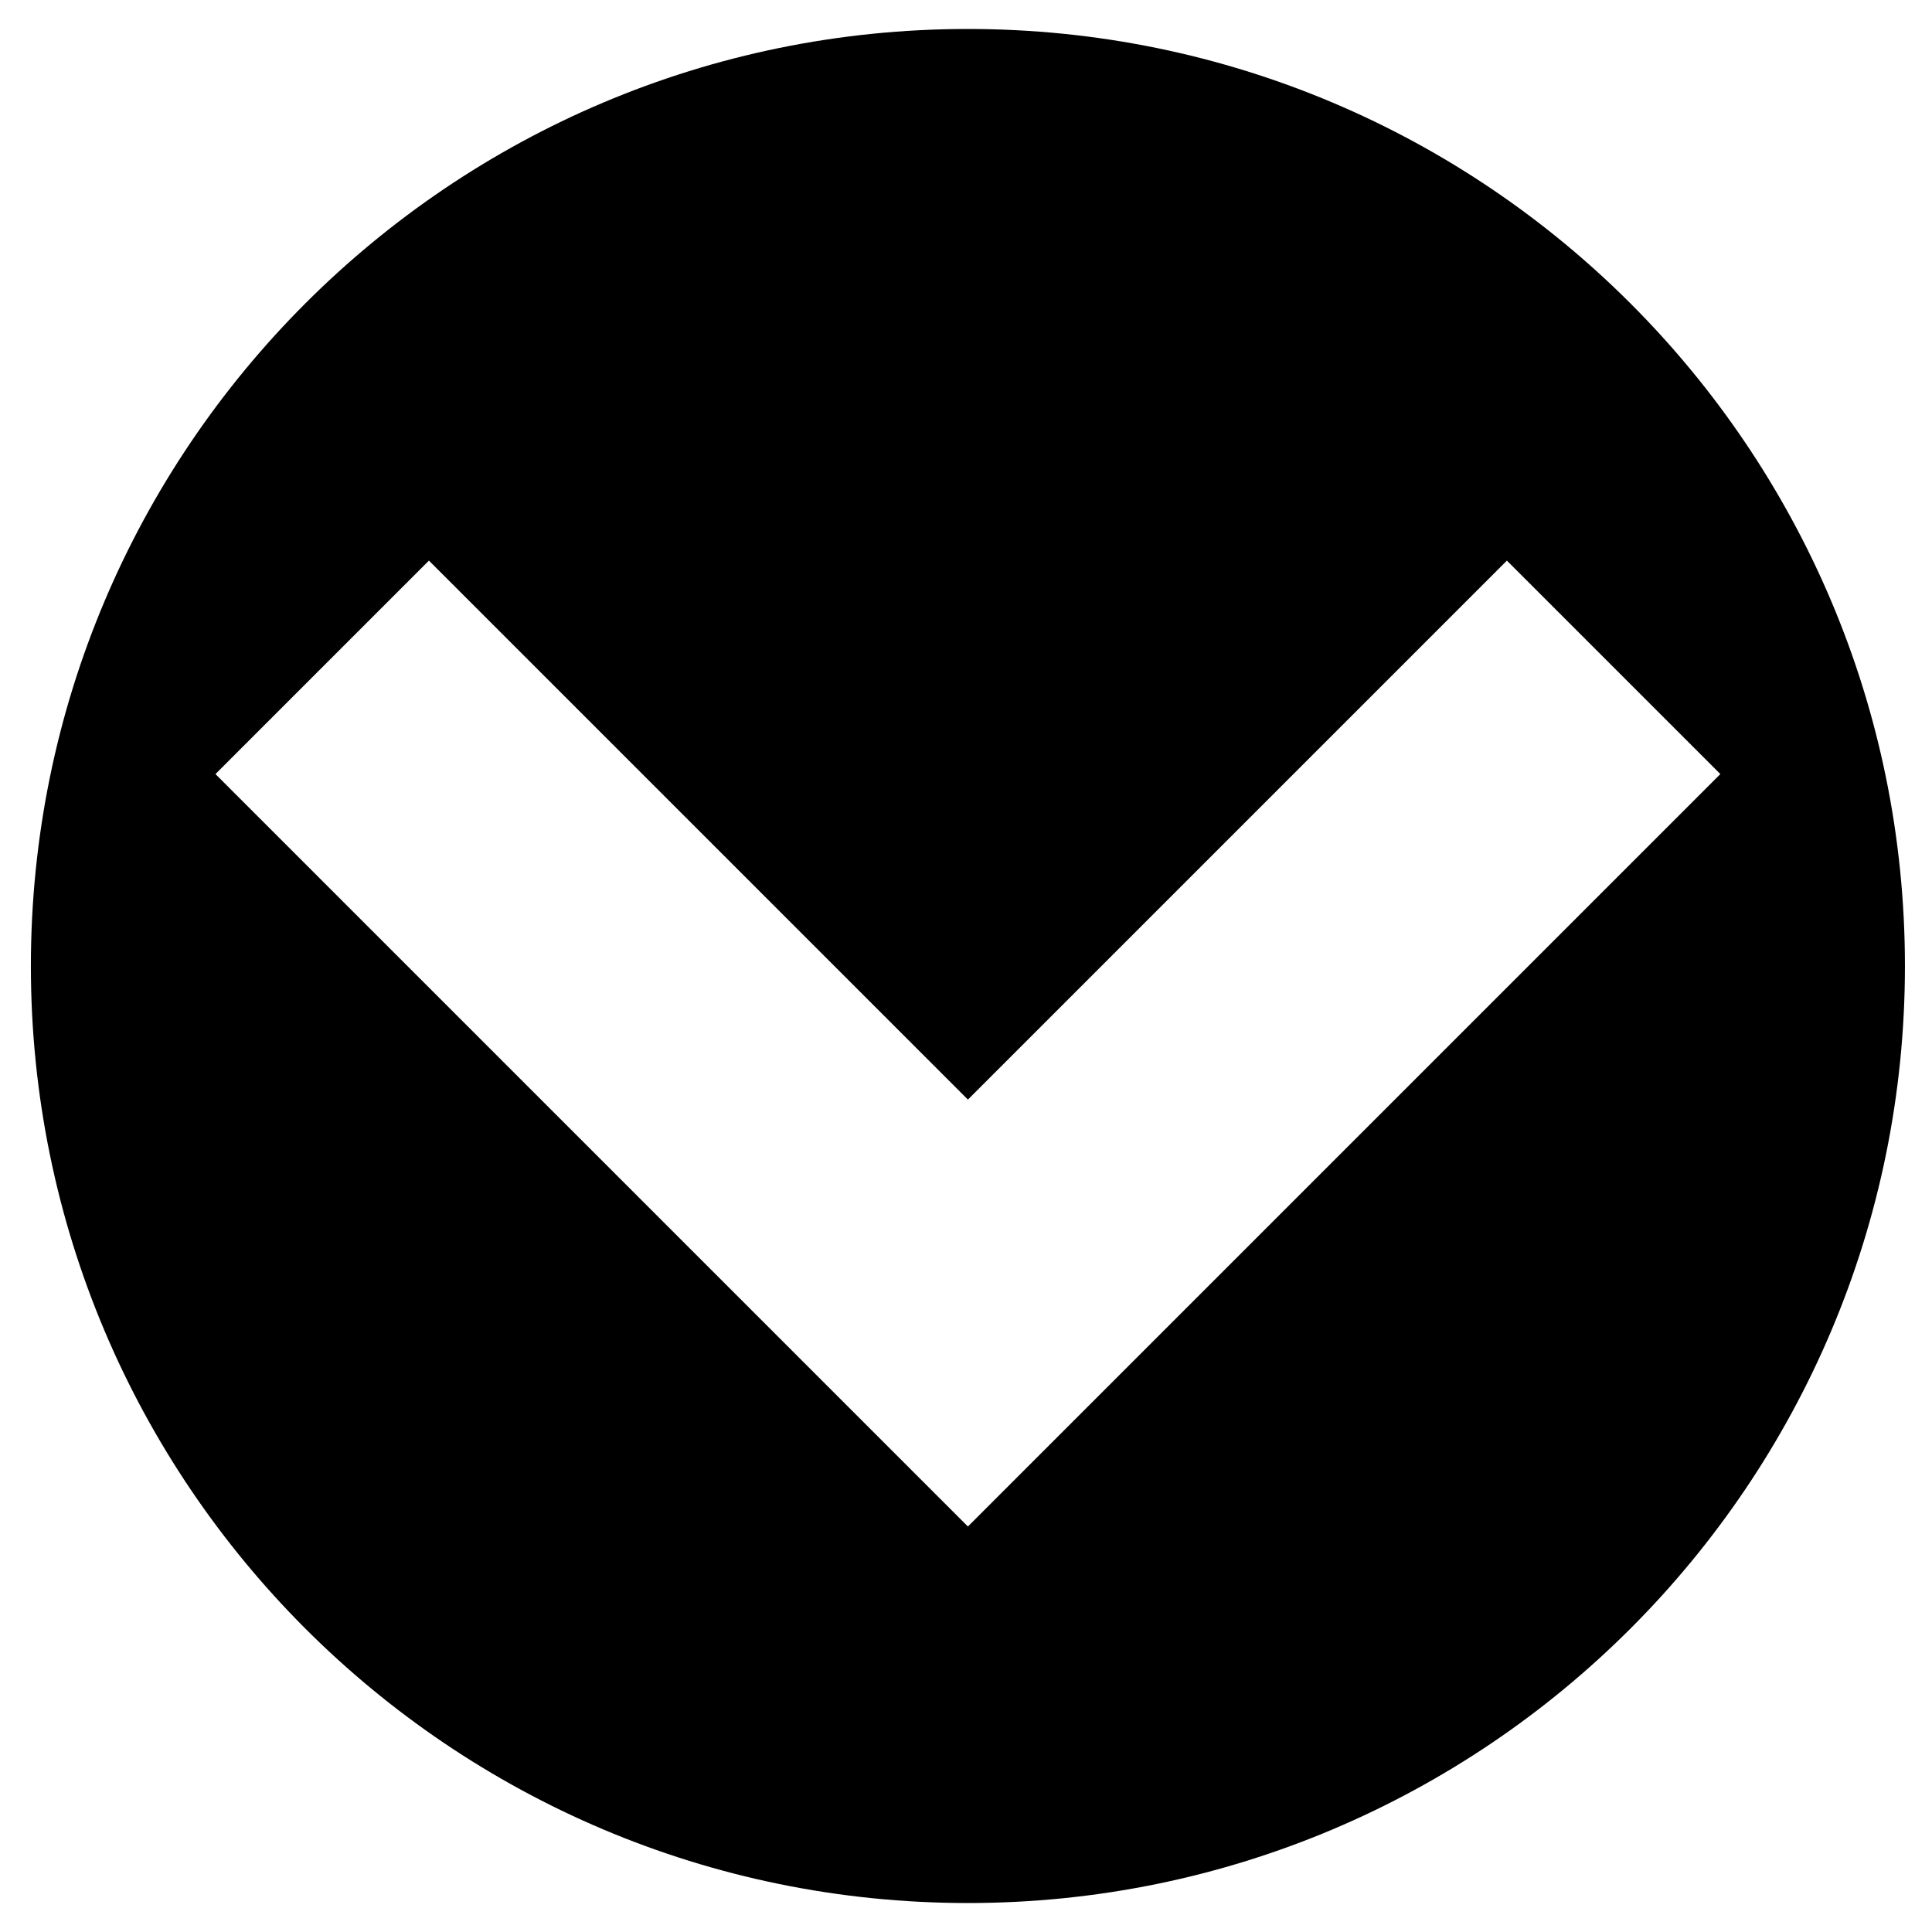 <?xml version="1.0" encoding="utf-8"?>
<!-- Generator: Adobe Illustrator 17.1.0, SVG Export Plug-In . SVG Version: 6.00 Build 0)  -->
<!DOCTYPE svg PUBLIC "-//W3C//DTD SVG 1.1//EN" "http://www.w3.org/Graphics/SVG/1.1/DTD/svg11.dtd">
<svg version="1.1" id="Layer_1" xmlns="http://www.w3.org/2000/svg" xmlns:xlink="http://www.w3.org/1999/xlink" x="0px" y="0px"
	 width="256px" height="256px" viewBox="0 0 256 256" enable-background="new 0 0 256 256" xml:space="preserve">
<path d="M128.253,252.161c68.572,0,124.161-55.589,124.161-124.161c0-68.572-55.588-124.161-124.161-124.161
	C59.681,3.839,4.092,59.428,4.092,128C4.092,196.572,59.681,252.161,128.253,252.161z M56.835,74.283l71.418,71.418l71.418-71.418
	l28.284,28.284l-99.702,99.702l-99.702-99.702L56.835,74.283z"/>
</svg>
